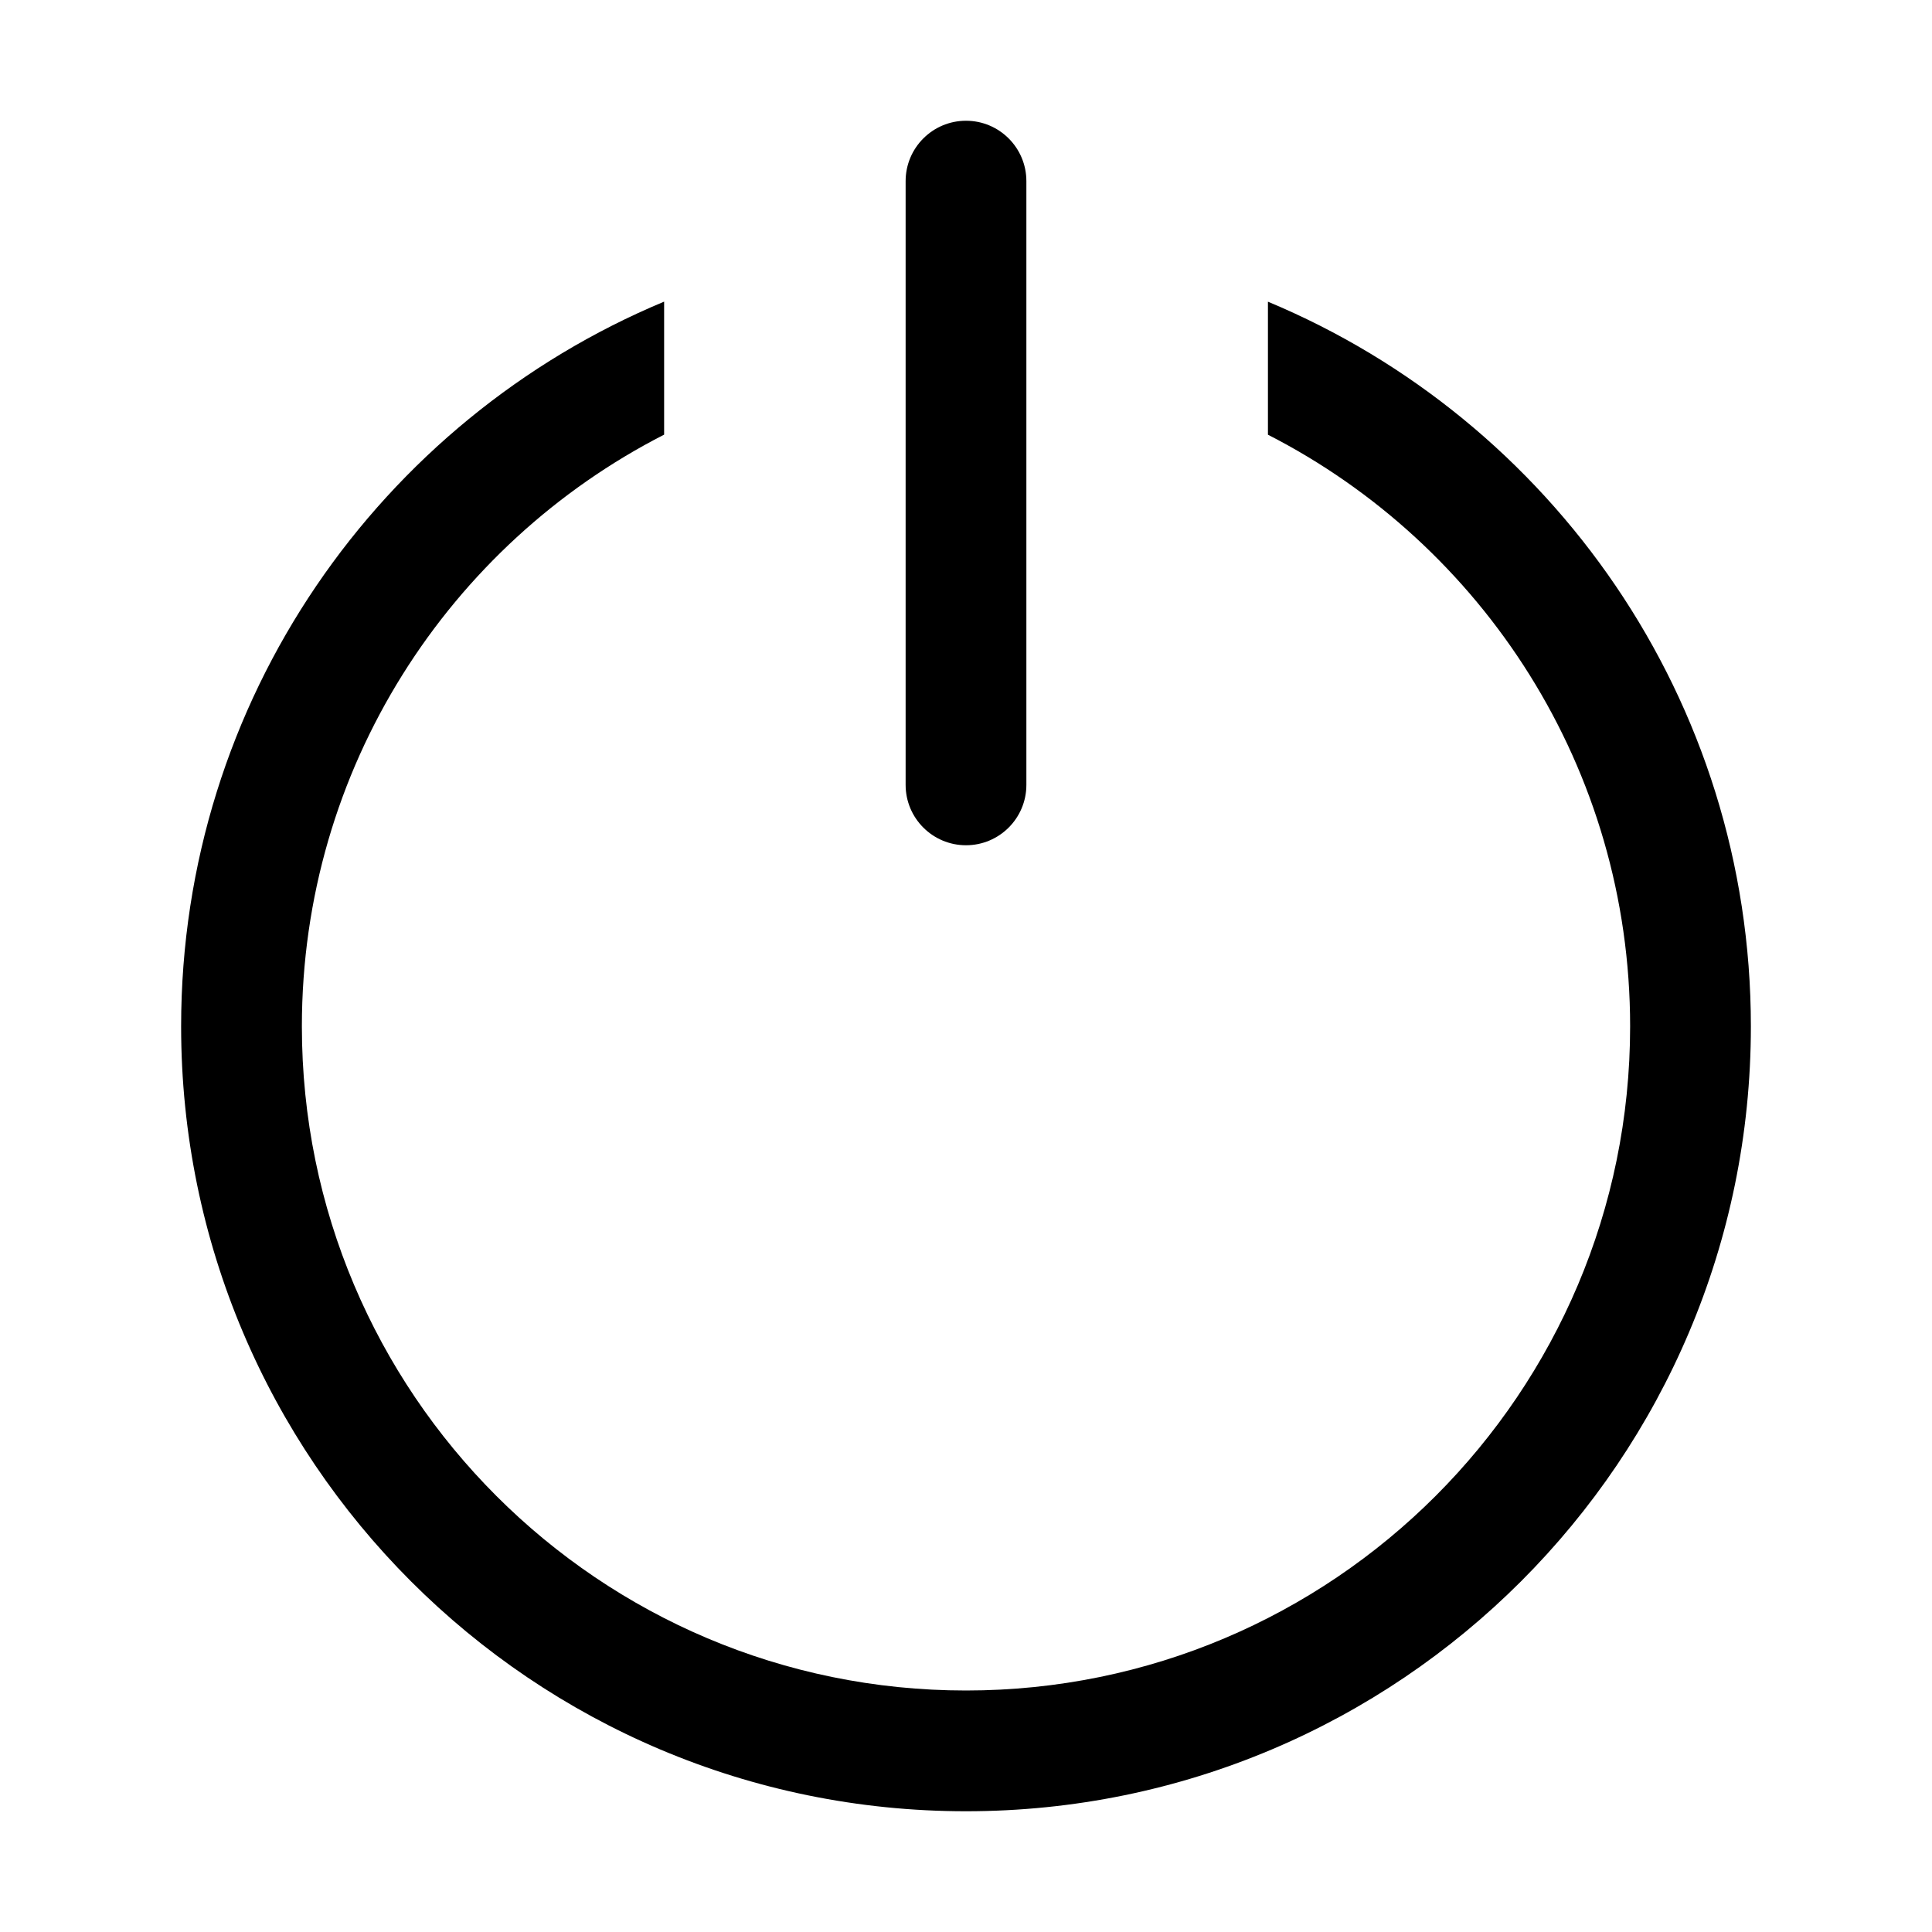 <svg xmlns="http://www.w3.org/2000/svg" width="32px" height="32px" viewBox="0 0 32 32" version="1.1">
    <title>linear-ele-symbol-switch-button</title>
    <g id="linear-ele-symbol-switch-button" stroke-width="1" fill-rule="evenodd">
        <path d="M21.001,4.997 C25.698,6.956 29,11.592 29,17 C29,24.18 23.18,30 16,30 C8.82,30 3,24.18 3,17 C3,11.592 6.302,6.955 11,4.996 L11,7.199 C7.438,9.02 5,12.725 5,17 C5,23.075 9.925,28 16,28 C22.075,28 27,23.075 27,17 C27,12.726 24.562,9.021 21.001,7.2 L21.001,4.997 Z M16,2 C16.552,2 17,2.448 17,3 L17,13 C17,13.552 16.552,14 16,14 C15.448,14 15,13.552 15,13 L15,3 C15,2.448 15.448,2 16,2 Z" id="&#24418;&#29366;" fill-rule="nonzero" />
    </g>
</svg>